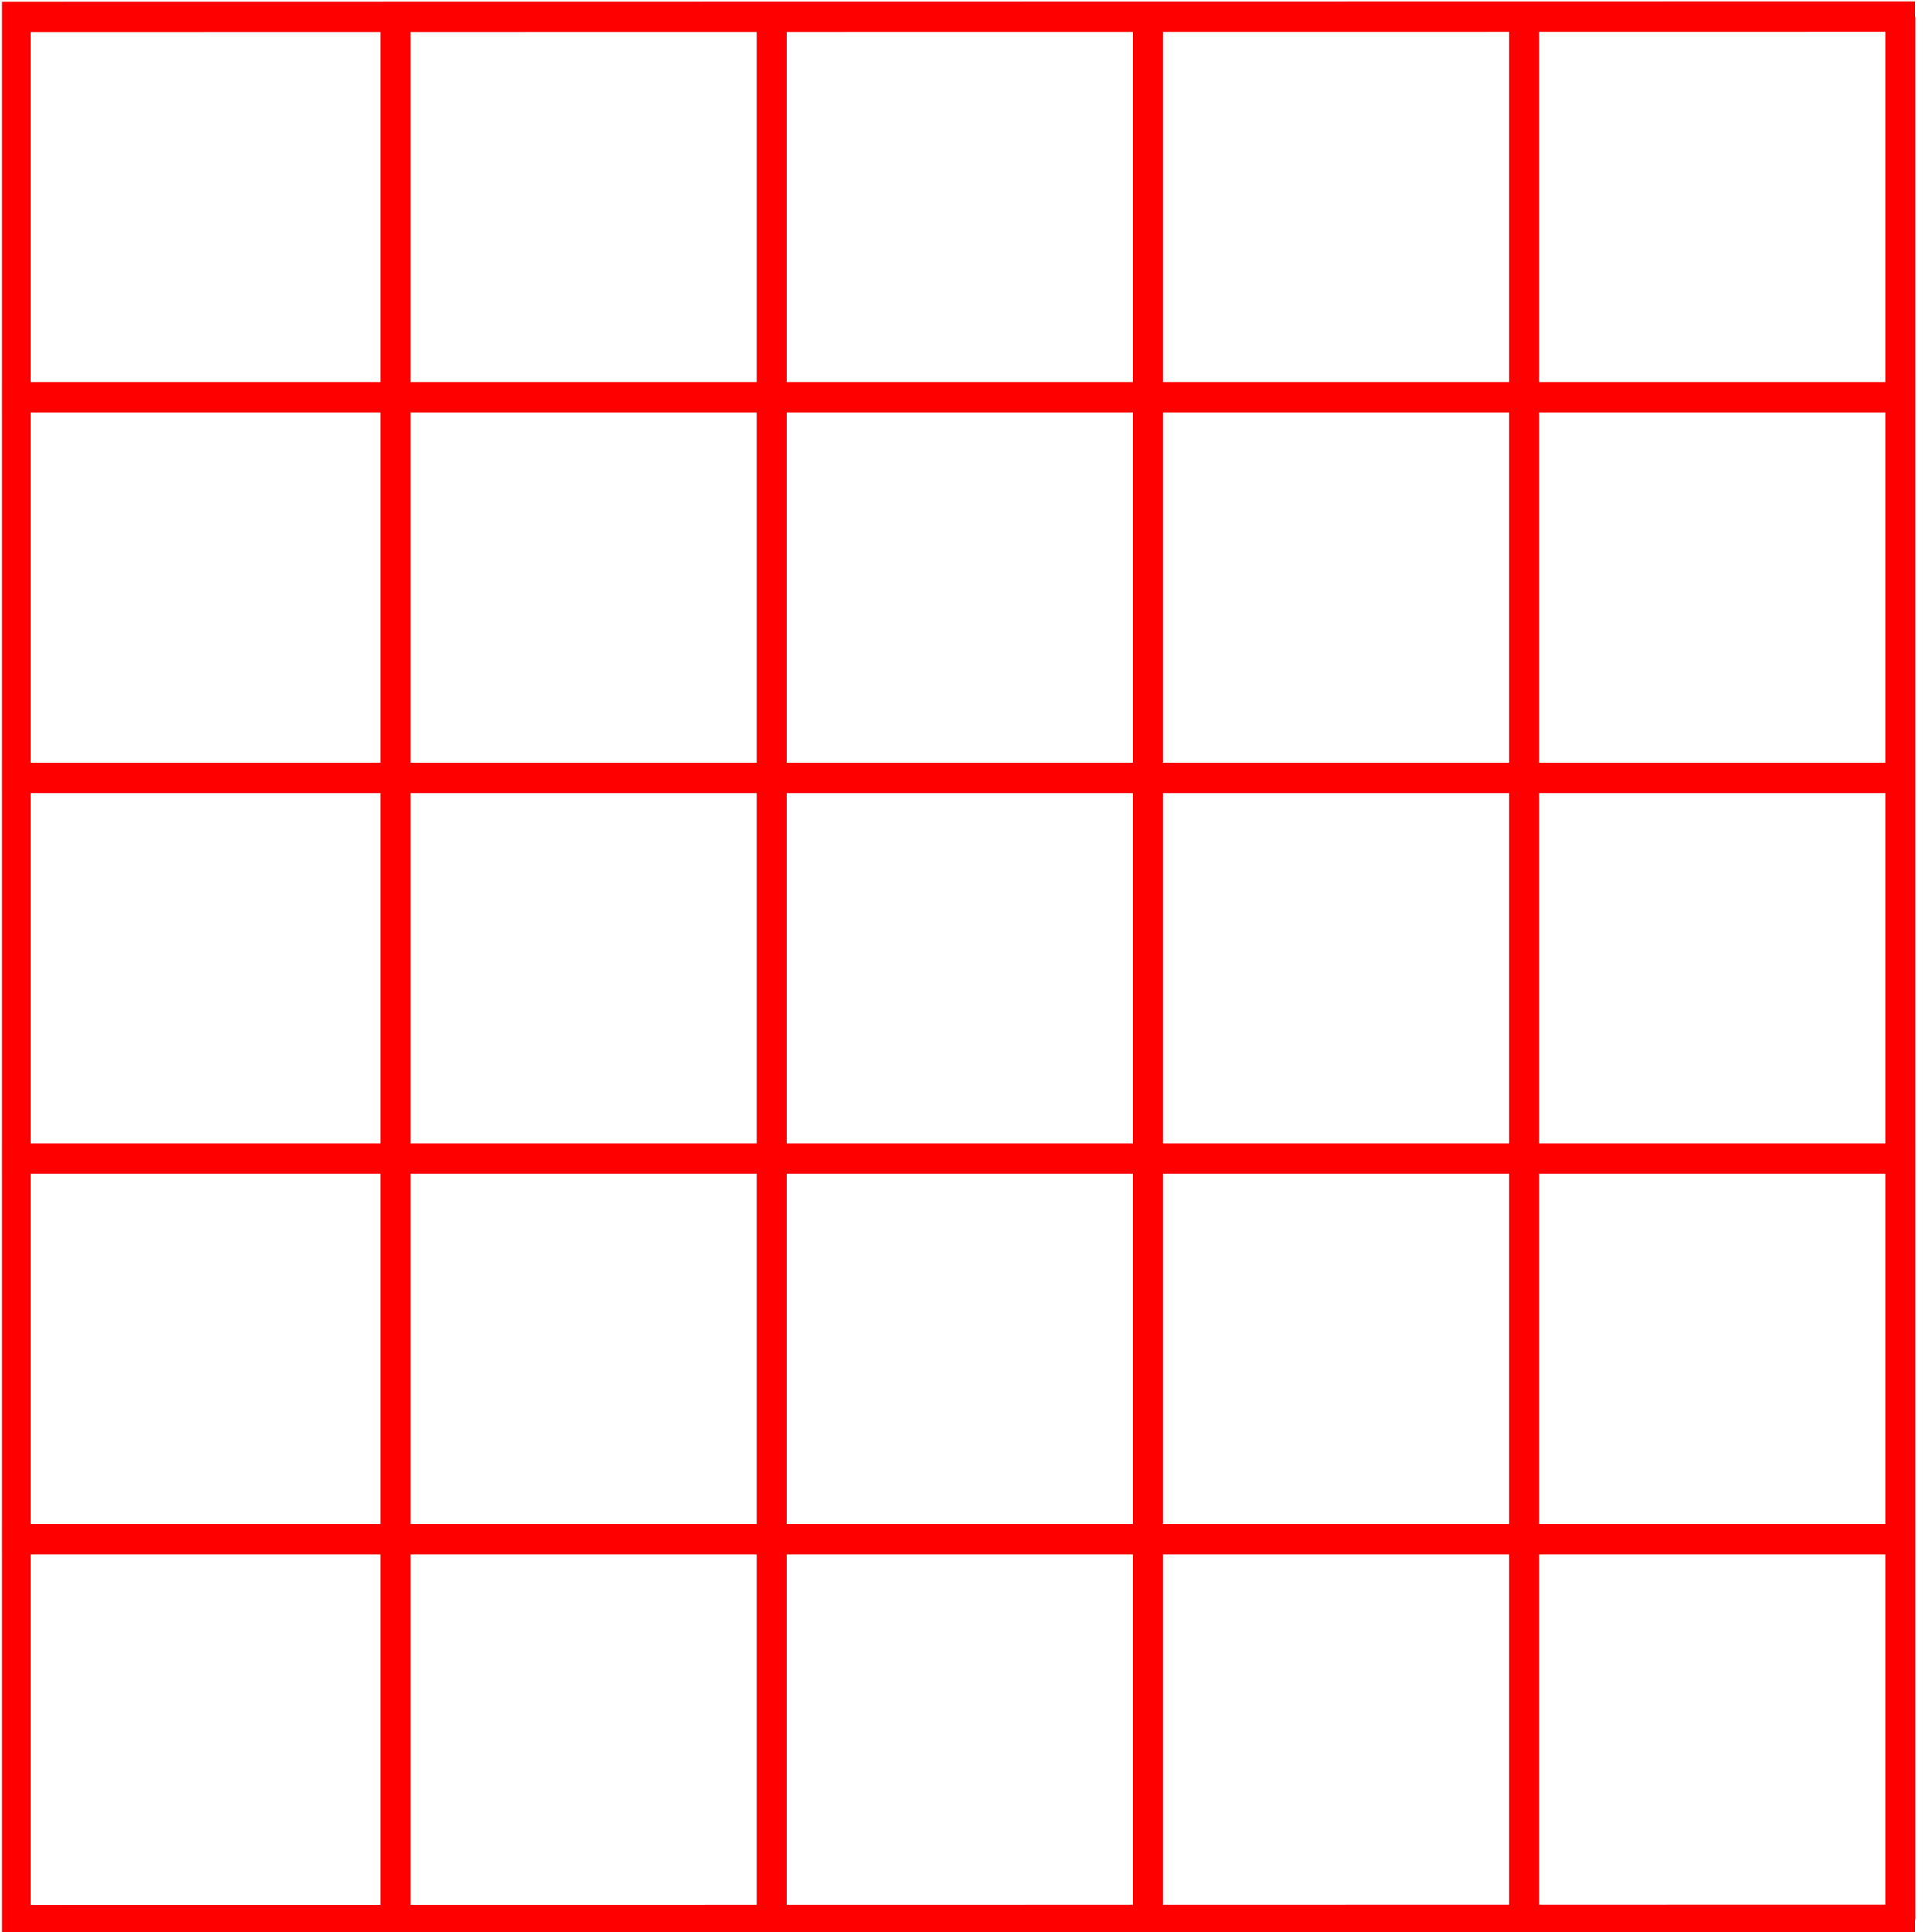 <?xml version="1.0" encoding="UTF-8"?>

<svg xmlns="http://www.w3.org/2000/svg" xmlns:svg="http://www.w3.org/2000/svg" width="200" height="200">
    <style>
    .col-line, .row-line, .bg { stroke: red; stroke-width: 3; }
    .bg { fill:none; }
    </style>
    <g transform="translate(-163.793,-227.209)">
        <g transform="matrix(0.994,0,0,1,1.045,0.115)">
            <g transform="matrix(1.042,0,0,0.99,-12.909,4.312)" >
                <path d="m 209.052,226.781 0,199" class="col-line" />
                <path d="m 246.652,226.781 0,199" class="col-line" />
                <path d="m 284.252,226.781 0,199" class="col-line" />
                <path d="m 321.852,226.781 0,199" class="col-line" />
                <path d="m 359.452,226.781 0,199" class="col-line" />
            </g>
            <g transform="matrix(0,1.048,-0.996,0,589.042,49.132)">
                <path d="m 171.452,226.781 0.03,198.529 188,-1e-5 -0.03,-198.529" class="bg" />
                <path d="m 209.052,226.781 0,200" class="row-line" />
                <path d="m 246.652,226.781 0,200" class="row-line" />
                <path d="m 284.252,226.781 0,200" class="row-line" />
                <path d="m 321.852,226.781 0,200" class="row-line" />
            </g>
        </g>
    </g>
</svg>
